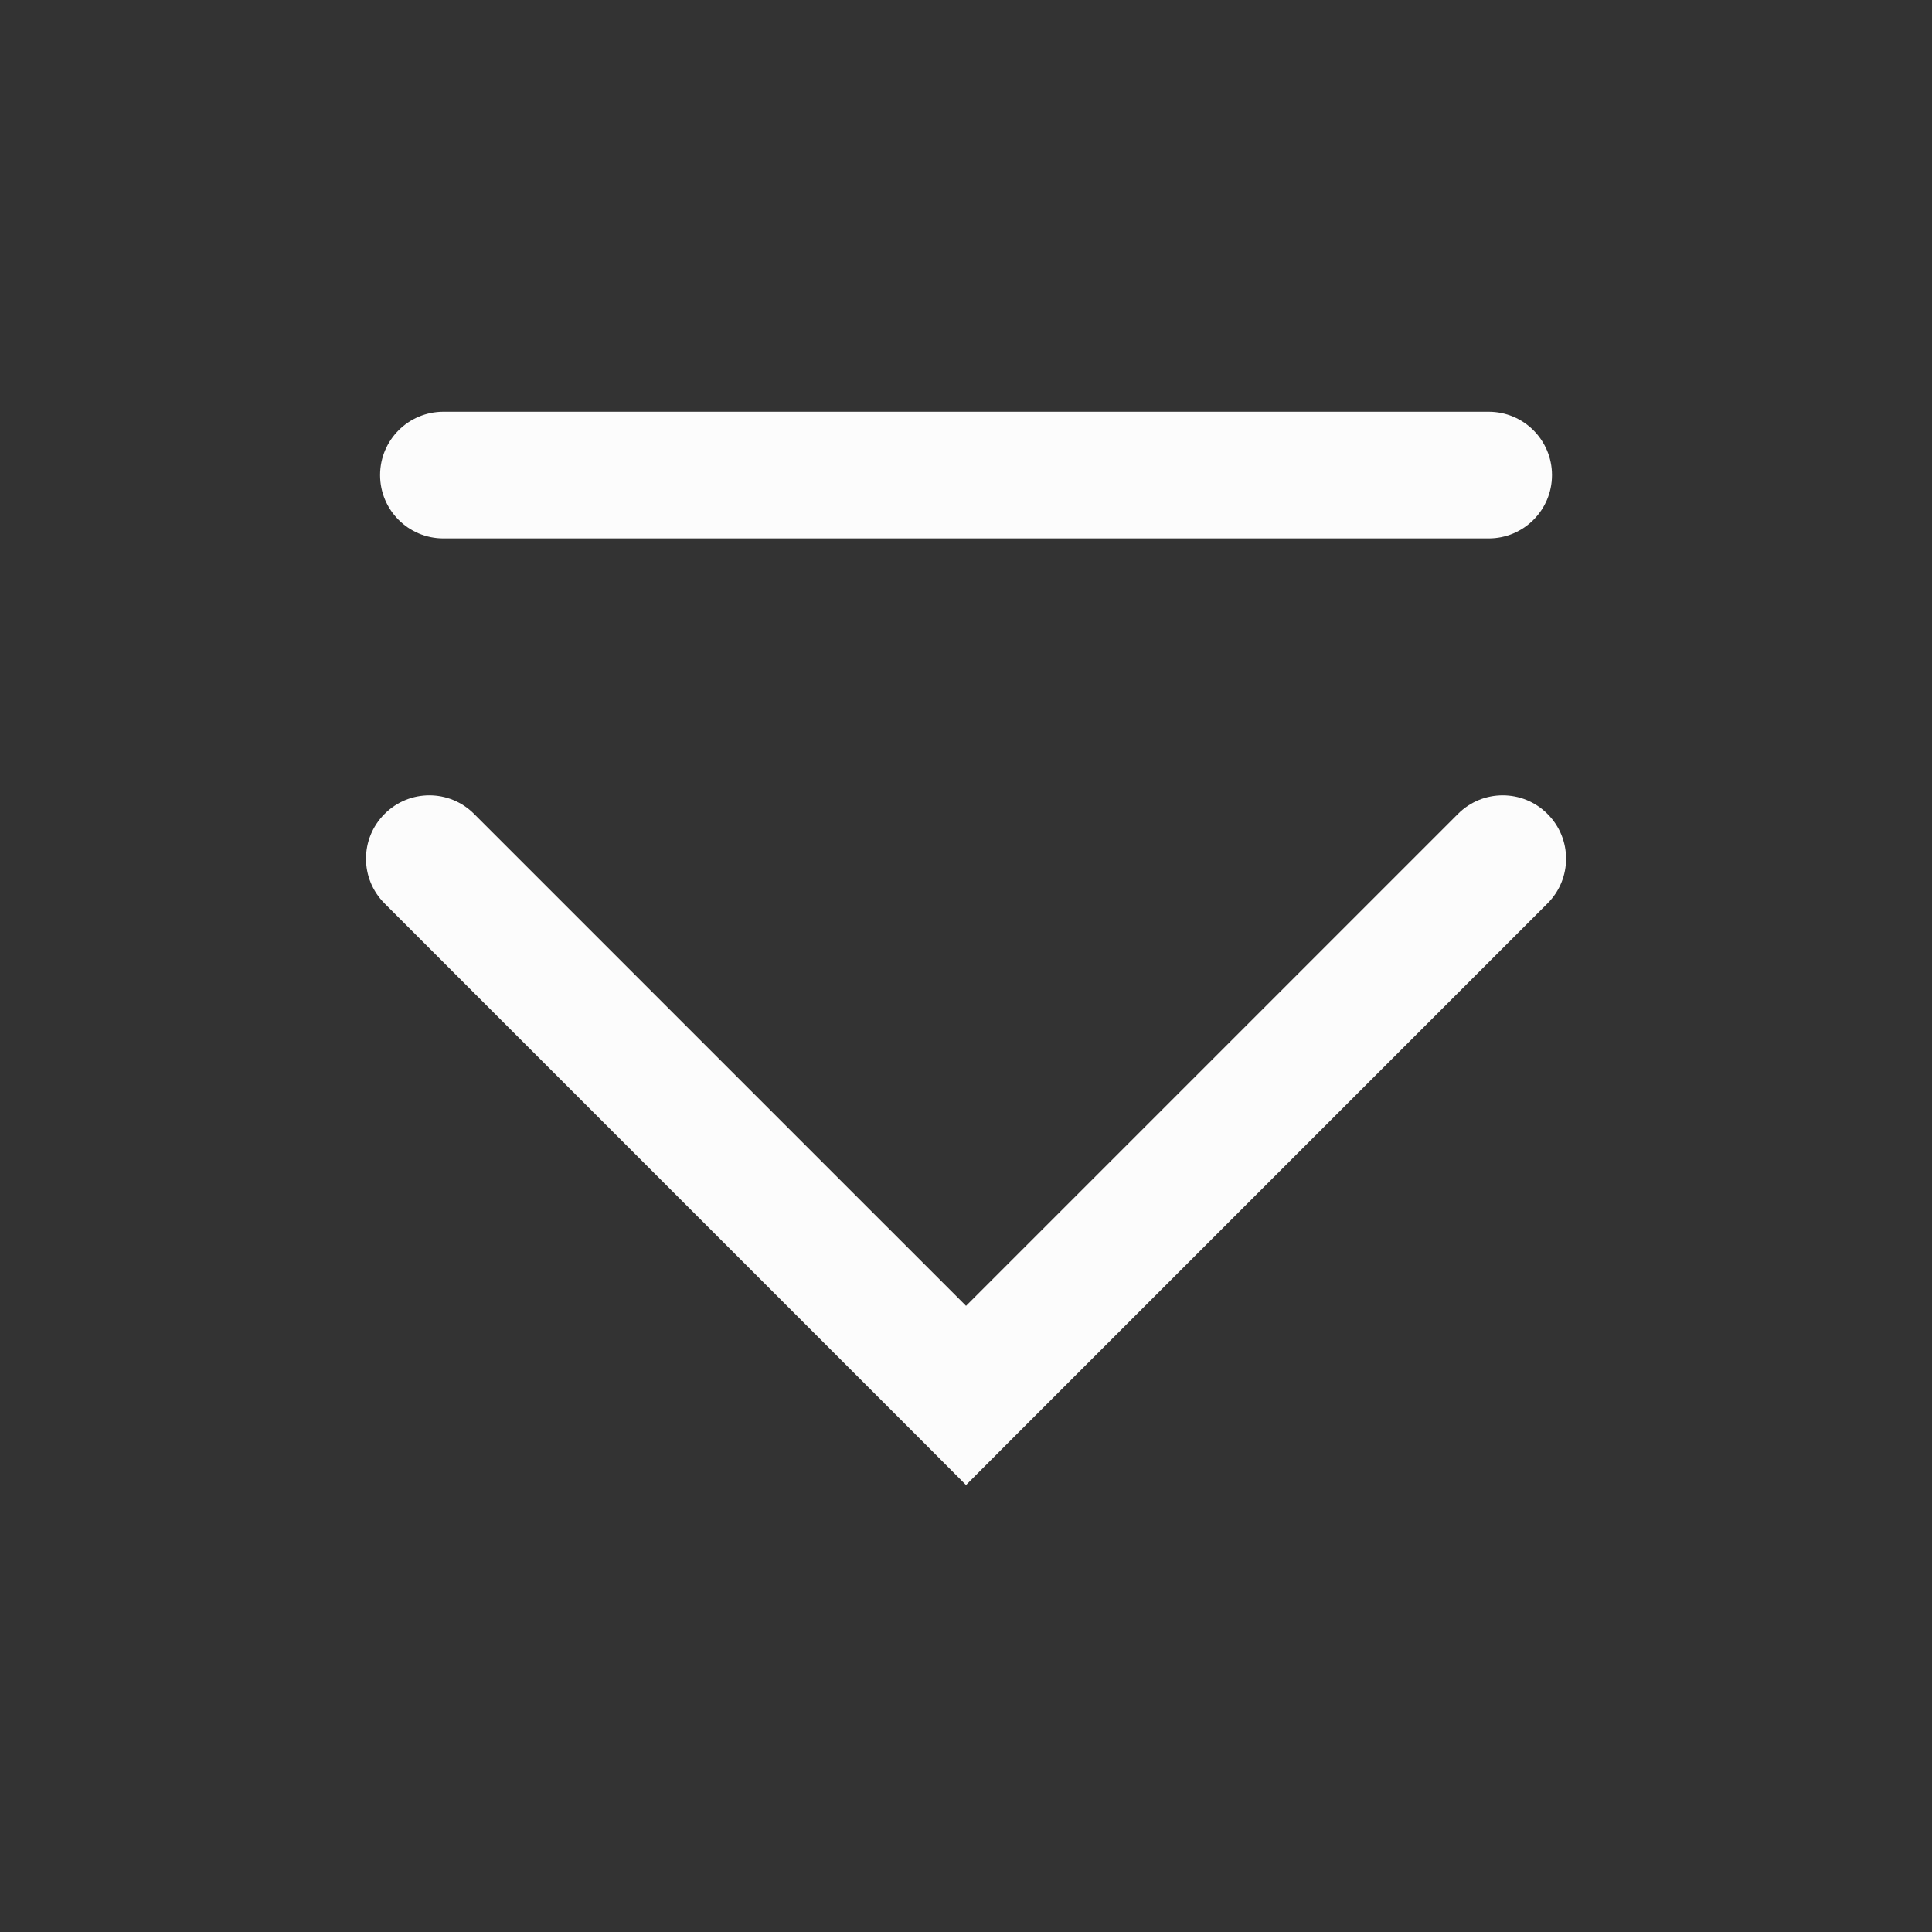 <?xml version='1.0' encoding='UTF-8' standalone='no'?>
<svg width="5.869mm" viewBox="0 0 61 61" baseProfile="tiny" xmlns="http://www.w3.org/2000/svg" xmlns:xlink="http://www.w3.org/1999/xlink" version="1.2" height="5.869mm">
    <rect x="0" y="0" width="61" height="61" fill="#333333" stroke="none"/>
    <style id="current-color-scheme" type="text/css">.ColorScheme-Text {color:#fcfcfc;}</style>
    <title>Qt SVG Document</title>
    <desc>Auto-generated by Klassy window decoration</desc>
    <defs/>
    <g stroke-linecap="square" fill-rule="evenodd" stroke-linejoin="bevel" stroke-width="1" fill="none" stroke="black">
        <g class="ColorScheme-Text" font-weight="400" font-family="Noto Sans" font-size="36.667" transform="matrix(3.389,0,0,3.389,0,0)" fill-opacity="1" fill="currentColor" font-style="normal" stroke="none">
            <path fill-rule="nonzero" vector-effect="none" d="M4.131,3.836 L13.869,3.836 C14.195,3.836 14.459,4.1 14.459,4.426 C14.459,4.752 14.195,5.016 13.869,5.016 L4.131,5.016 C3.805,5.016 3.541,4.752 3.541,4.426 C3.541,4.1 3.805,3.836 4.131,3.836 "/>
            <path fill-rule="nonzero" vector-effect="none" d="M4.417,7.583 L9.417,12.583 L9,13 L8.583,12.583 L13.583,7.583 C13.813,7.352 14.187,7.352 14.417,7.583 C14.648,7.813 14.648,8.187 14.417,8.417 L9.417,13.417 L9,13.835 L8.583,13.417 L3.583,8.417 C3.352,8.187 3.352,7.813 3.583,7.583 C3.813,7.352 4.187,7.352 4.417,7.583 "/>
        </g>
    </g>
</svg>
